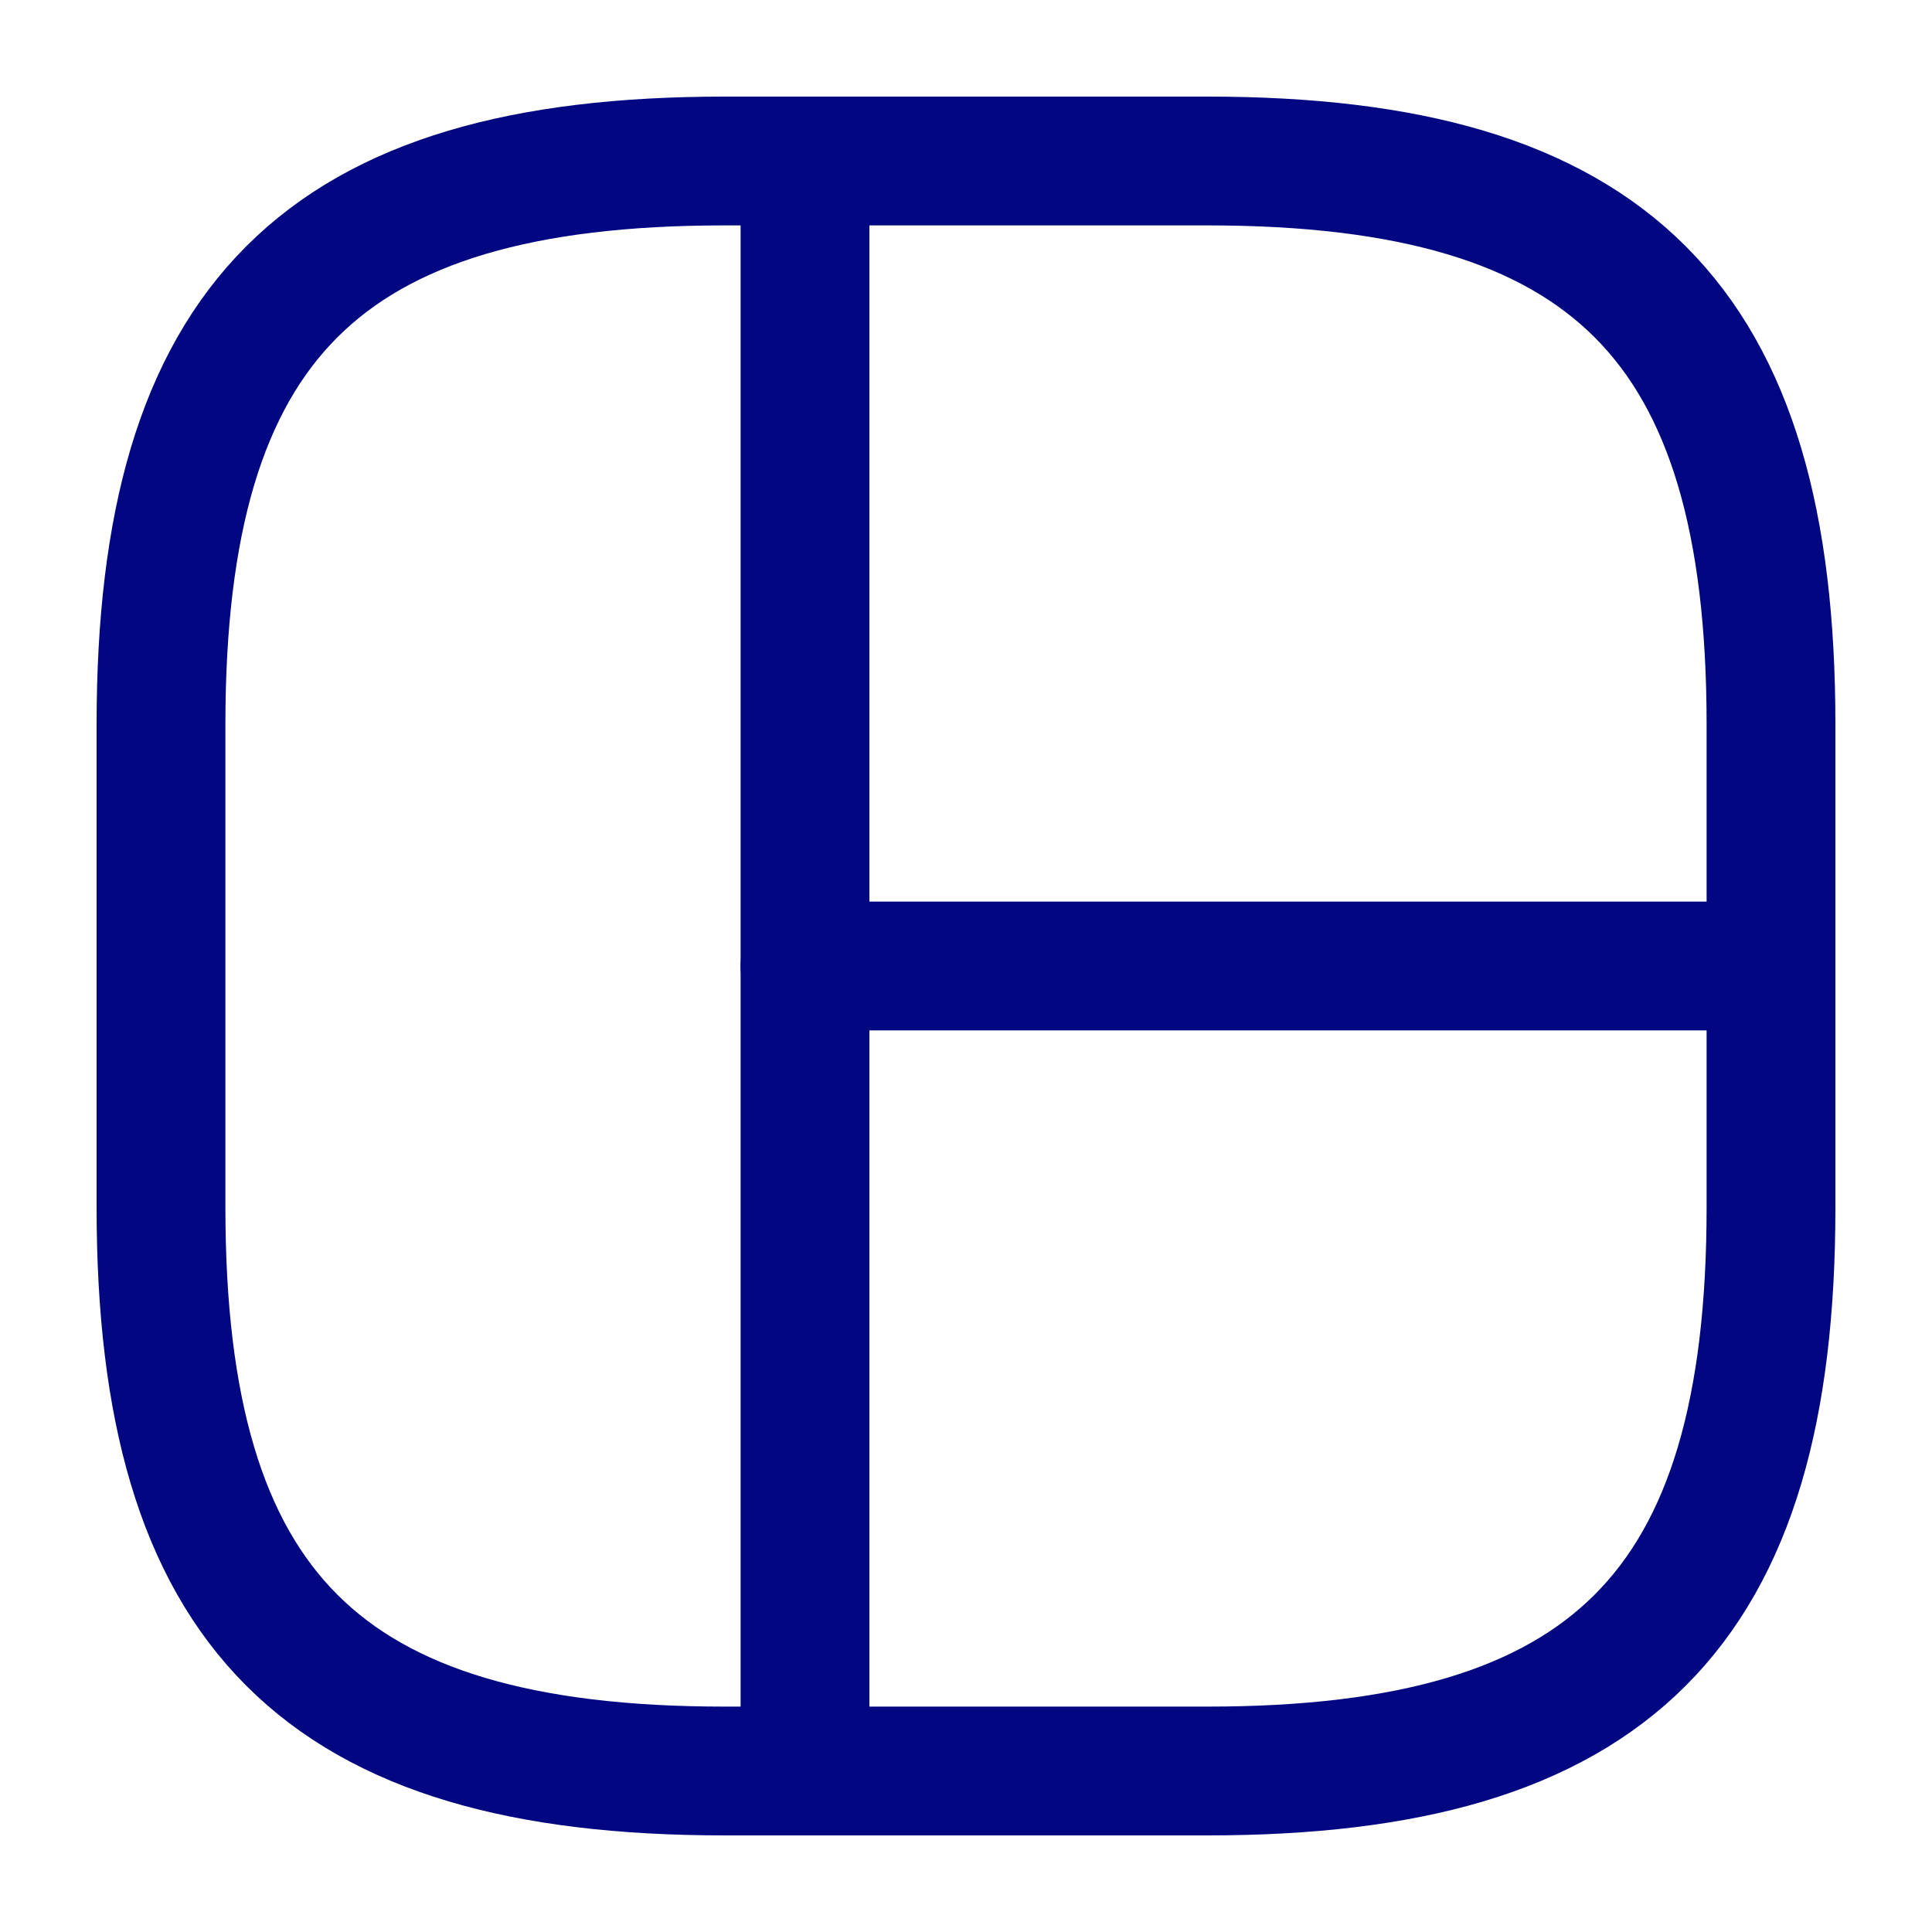 <svg width="30" height="30" viewBox="0 0 30 30" fill="none" xmlns="http://www.w3.org/2000/svg">
<path d="M11.25 27.5H18.75C25 27.5 27.5 25 27.5 18.75V11.25C27.5 5 25 2.5 18.75 2.5H11.25C5 2.5 2.5 5 2.5 11.25V18.75C2.5 25 5 27.5 11.25 27.5Z" stroke="#000781" stroke-width="2" stroke-linecap="round" stroke-linejoin="round"/>
<path d="M12.5 2.5V27.5" stroke="#000781" stroke-width="2" stroke-linecap="round" stroke-linejoin="round"/>
<path d="M12.5 15H27.5" stroke="#000781" stroke-width="2" stroke-linecap="round" stroke-linejoin="round"/>
</svg>
